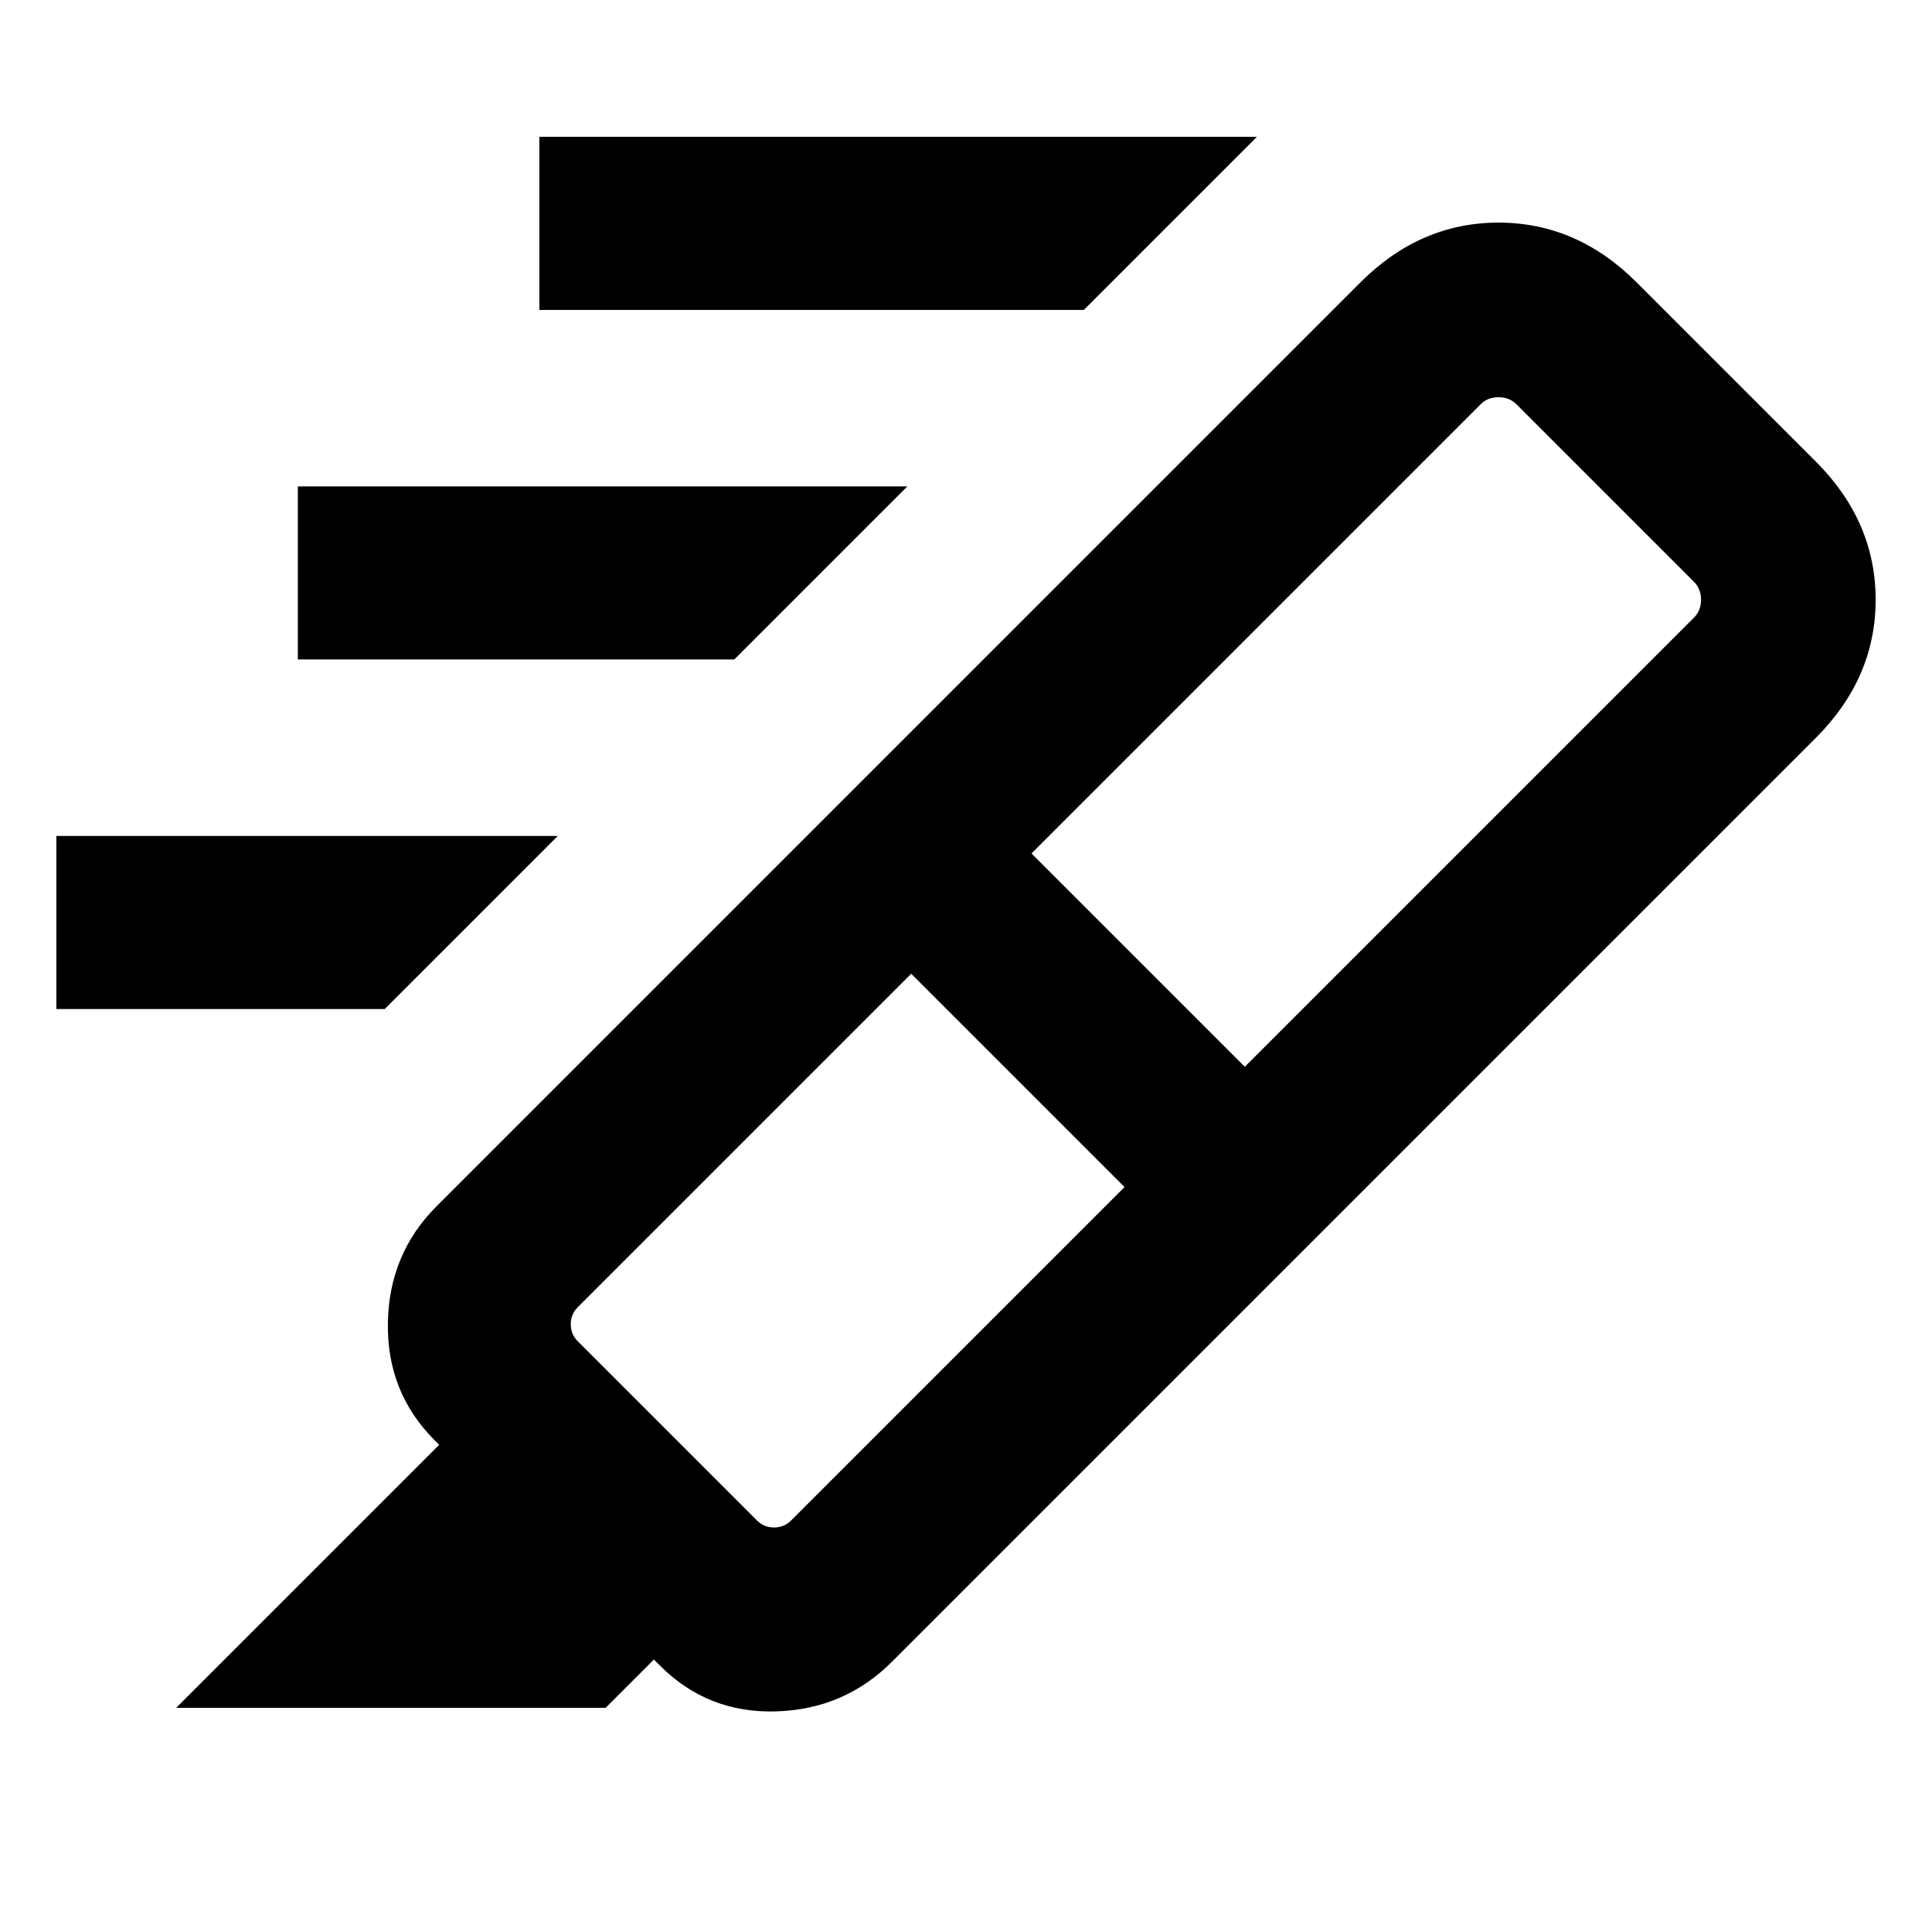 <svg xmlns="http://www.w3.org/2000/svg" height="24" viewBox="0 -960 960 960" width="24"><path d="M538.54-806H268.001v-85.999h356.538L538.54-806ZM364.849-632.309H148.001v-85.998h302.846l-85.998 85.998ZM191.157-458.617H28.001v-85.999h249.155l-85.999 85.999Zm367.613 88.463-106-106-165.692 165.692Q283.616-307 283.616-302t3.462 8.462l89.076 89.076q3.461 3.462 8.462 3.462 5 0 8.462-3.462L558.77-370.154Zm-46.232-165.768 106 106 223.231-223.231q3.462-3.462 3.462-8.847t-3.462-8.847l-88.306-88.306q-3.462-3.462-8.847-3.462t-8.847 3.462L512.538-535.922Zm-90.229-30.077 226.306 226.306-205.384 205.384q-23.692 23.692-57.615 24.692t-57.615-22.692l-3.077-3.077-24.001 24H87.541l130.692-130.691-2.308-2.308q-23.692-23.692-23.192-58.115t24.192-58.115l205.384-205.384Zm0 0 253.692-253.692q29.692-29.692 68.615-29.692 38.923 0 68.615 29.692l89.075 89.076q29.693 29.692 29.693 68.615 0 38.923-29.693 68.615L648.615-339.693 422.309-565.999Z"/></svg>